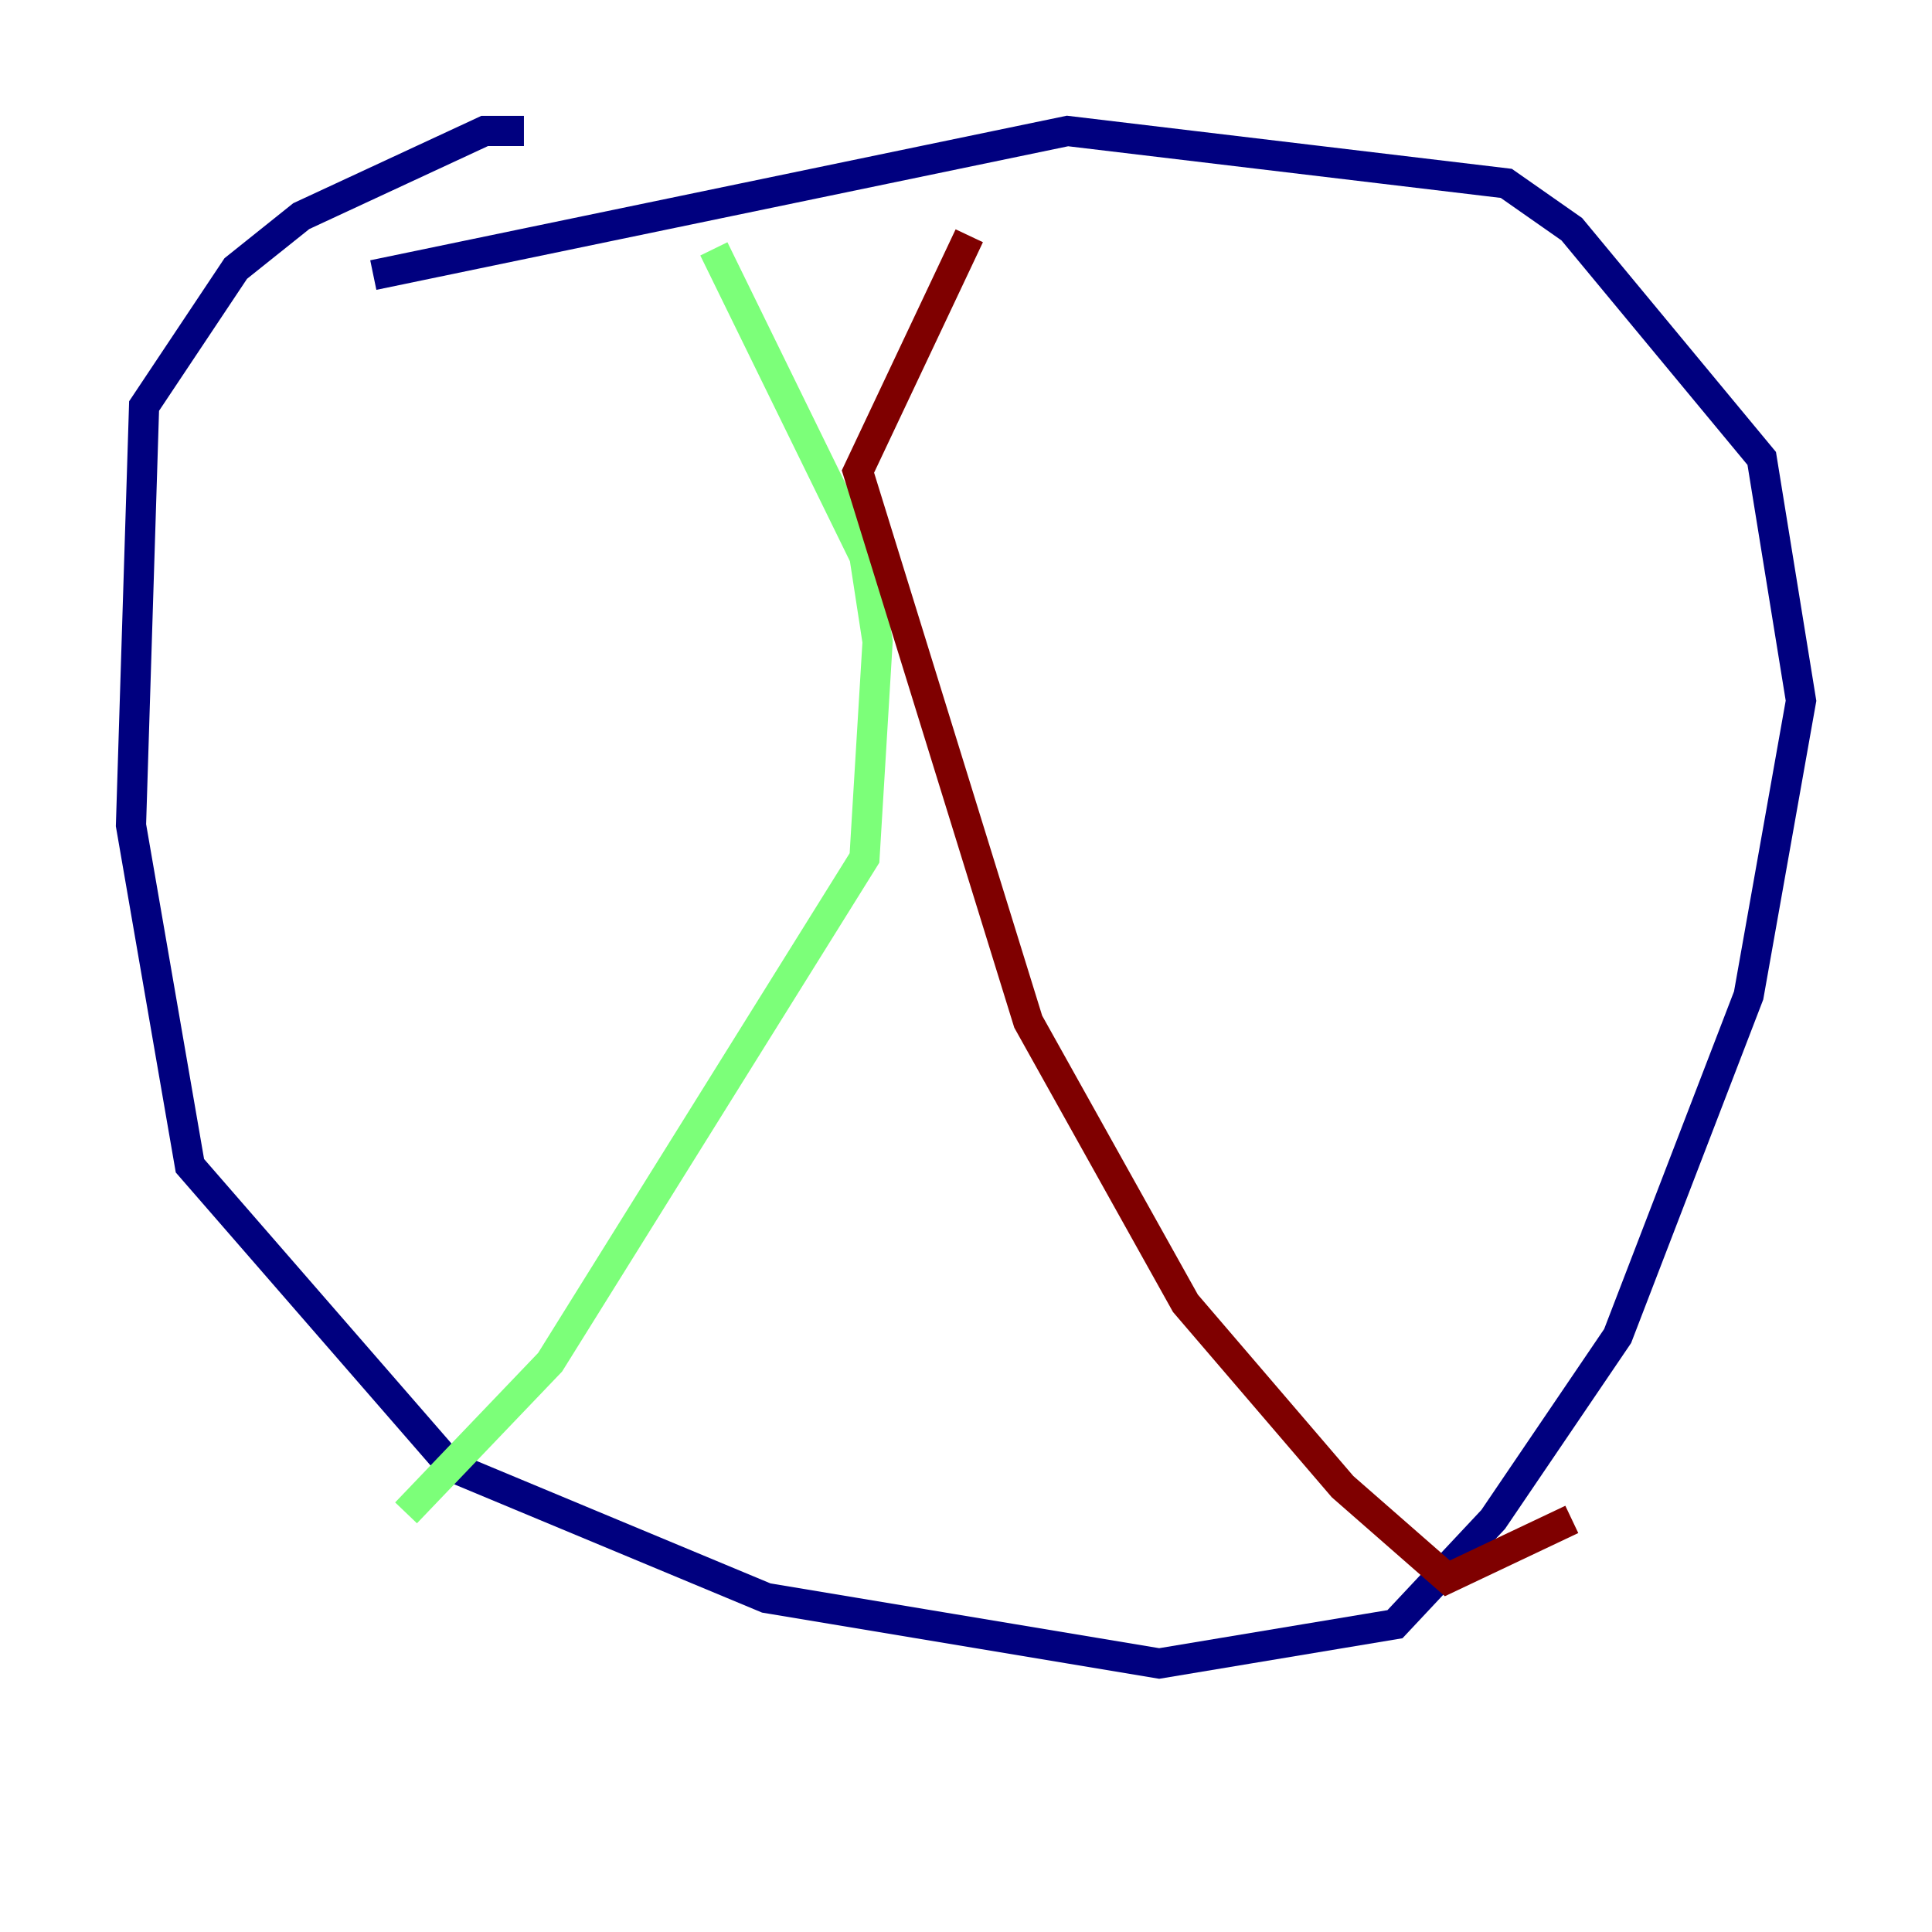<?xml version="1.0" encoding="utf-8" ?>
<svg baseProfile="tiny" height="128" version="1.2" viewBox="0,0,128,128" width="128" xmlns="http://www.w3.org/2000/svg" xmlns:ev="http://www.w3.org/2001/xml-events" xmlns:xlink="http://www.w3.org/1999/xlink"><defs /><polyline fill="none" points="34.712,8.678 32.108,8.678 19.959,14.319 15.62,17.79 9.546,26.902 8.678,54.671 12.583,77.234 29.939,97.193 50.766,105.871 76.8,110.21 92.42,107.607 98.929,100.664 107.173,88.515 115.851,65.953 119.322,46.427 116.719,30.373 104.136,15.186 99.797,12.149 70.725,8.678 24.732,18.224" stroke="#00007f" stroke-width="2" /><polyline fill="none" points="47.295,16.488 57.275,36.881 58.142,42.522 57.275,56.841 36.447,90.251 26.902,100.231" stroke="#7cff79" stroke-width="2" /><polyline fill="none" points="64.217,15.62 56.841,31.241 68.122,67.688 78.536,86.346 88.949,98.495 95.891,104.57 104.136,100.664" stroke="#7f0000" stroke-width="2" /></svg>